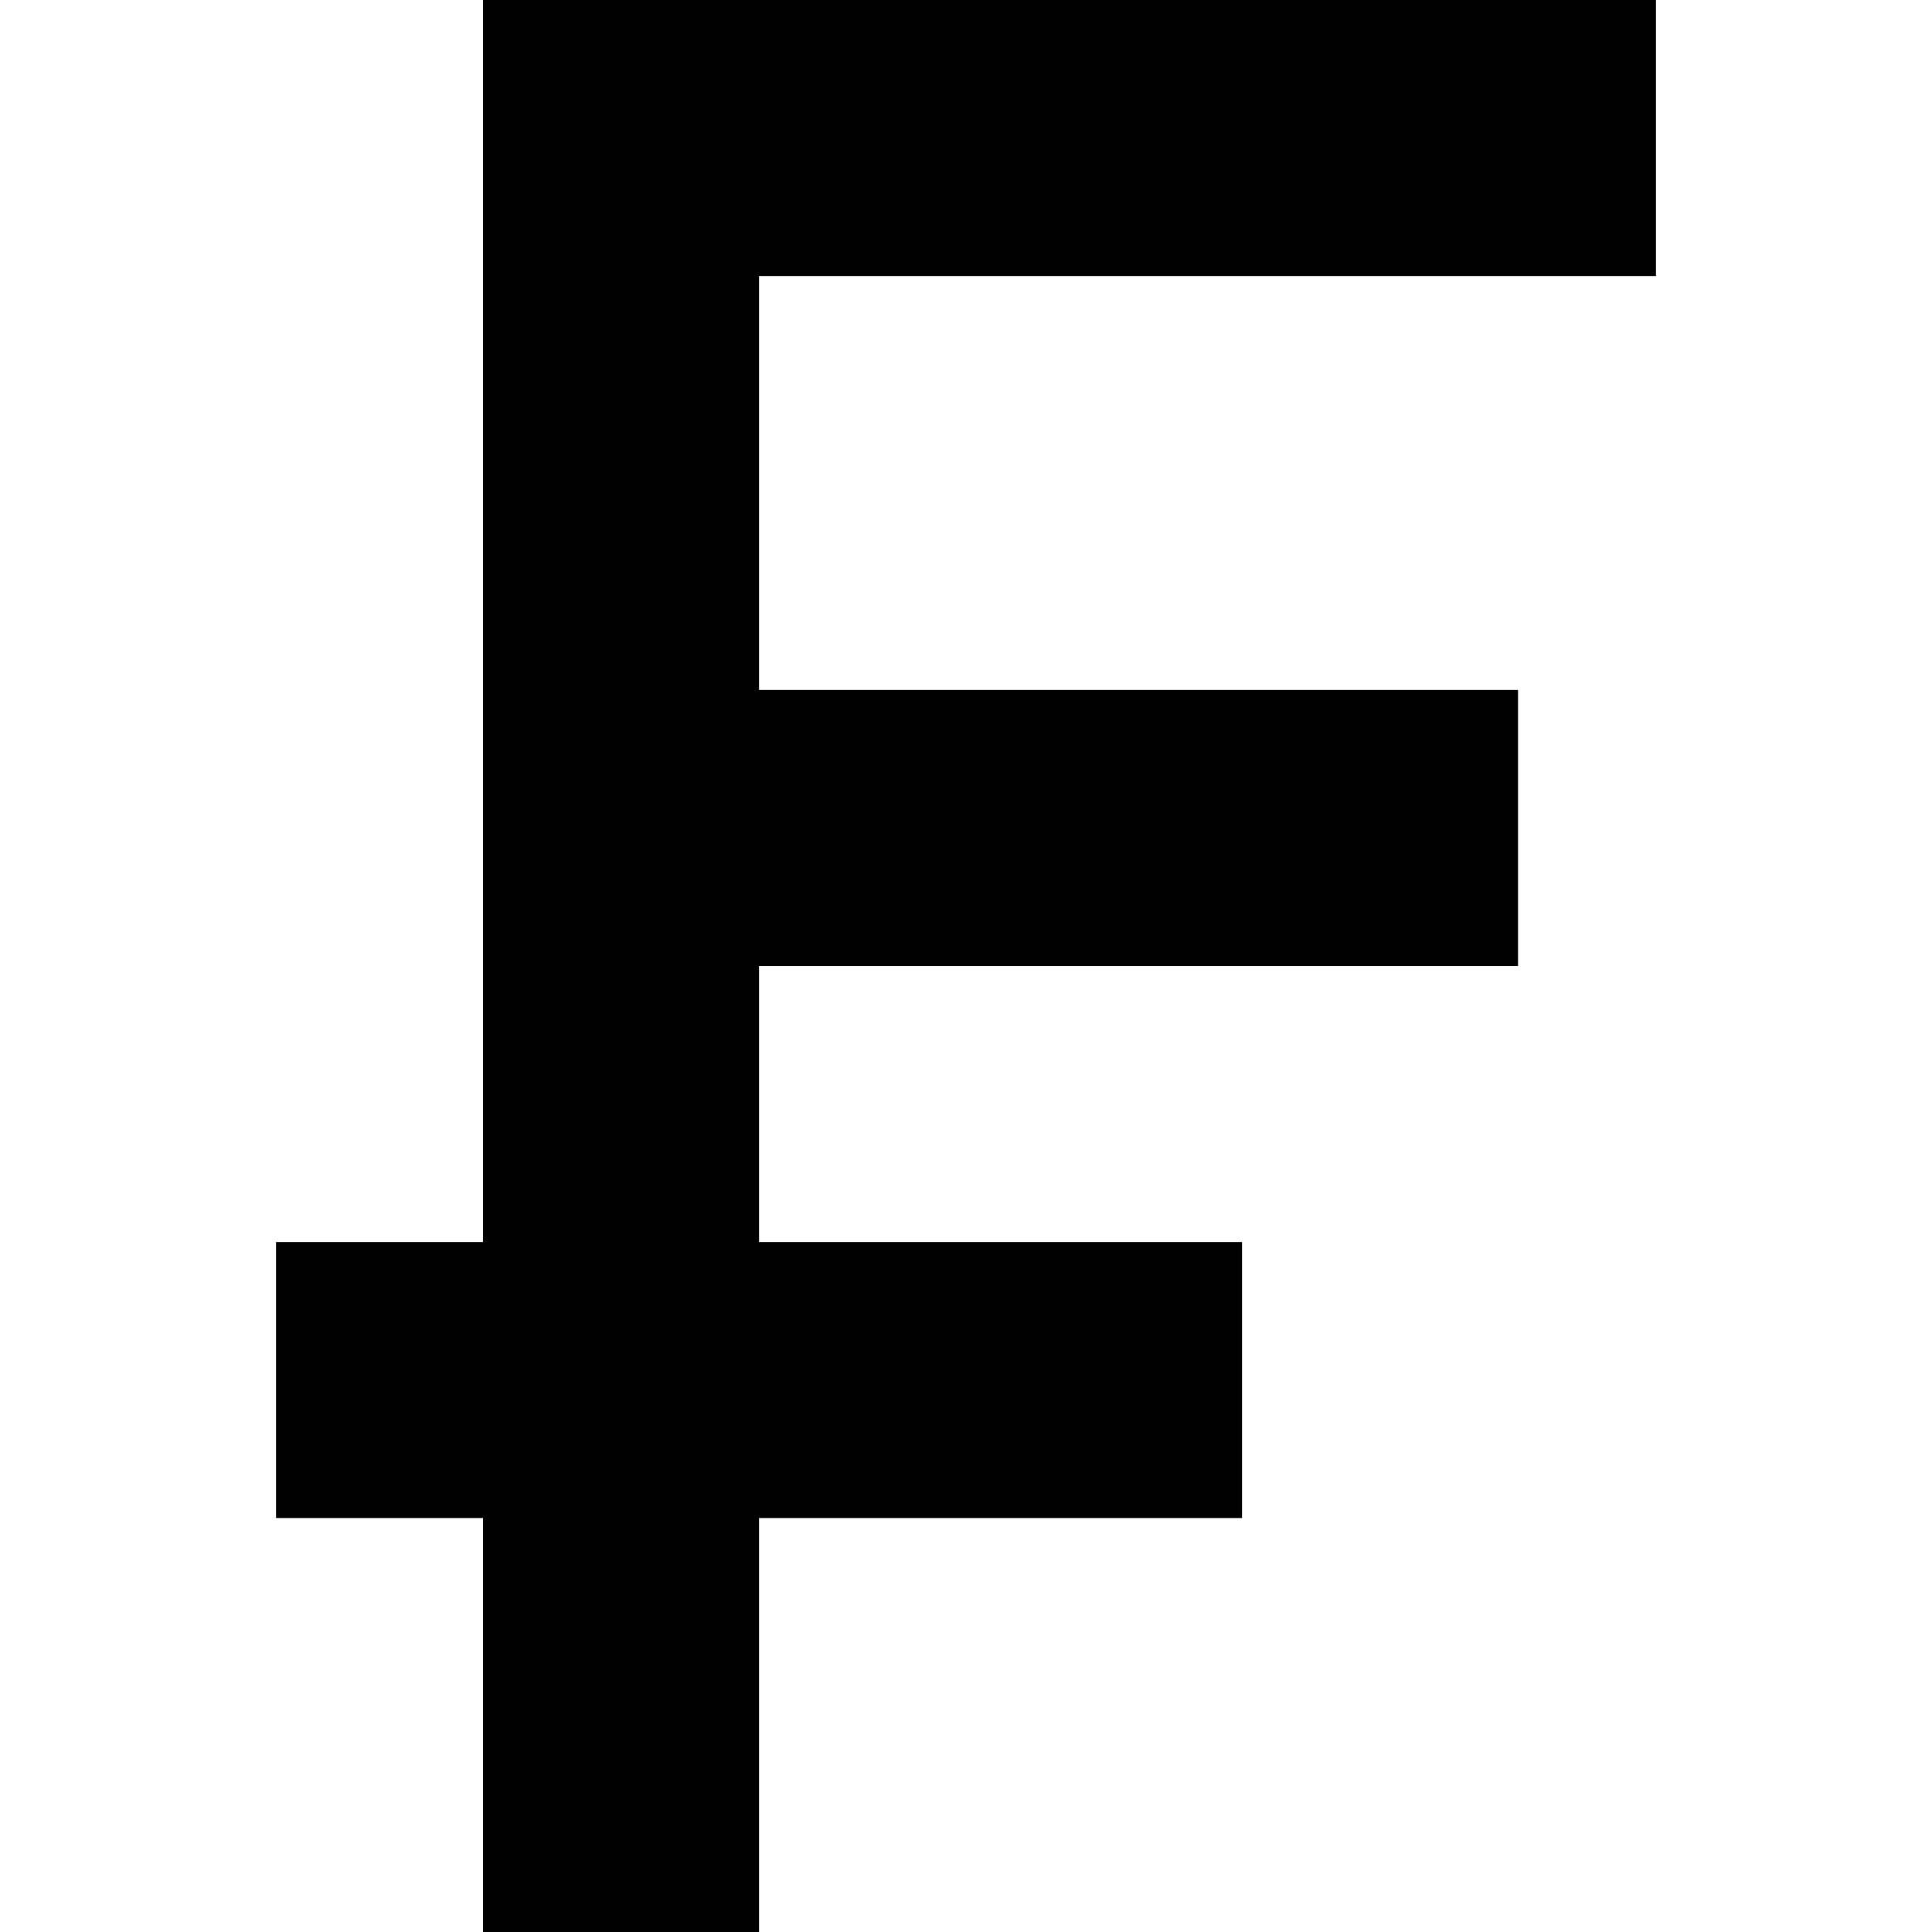 <svg xmlns="http://www.w3.org/2000/svg" viewBox="0 0 512 512">
  <path d="M 438.857 0 L 201.143 0 L 438.857 0 L 128 0 L 128 73.143 L 128 73.143 L 128 182.857 L 128 182.857 L 128 256 L 128 256 L 128 329.143 L 128 329.143 L 73.143 329.143 L 73.143 329.143 L 73.143 402.286 L 73.143 402.286 L 128 402.286 L 128 402.286 L 128 512 L 128 512 L 201.143 512 L 201.143 512 L 201.143 402.286 L 201.143 402.286 L 329.143 402.286 L 329.143 402.286 L 329.143 329.143 L 329.143 329.143 L 201.143 329.143 L 201.143 329.143 L 201.143 256 L 201.143 256 L 402.286 256 L 402.286 256 L 402.286 182.857 L 402.286 182.857 L 201.143 182.857 L 201.143 182.857 L 201.143 73.143 L 201.143 73.143 L 438.857 73.143 L 438.857 73.143 L 438.857 0 L 438.857 0 Z" />
</svg>